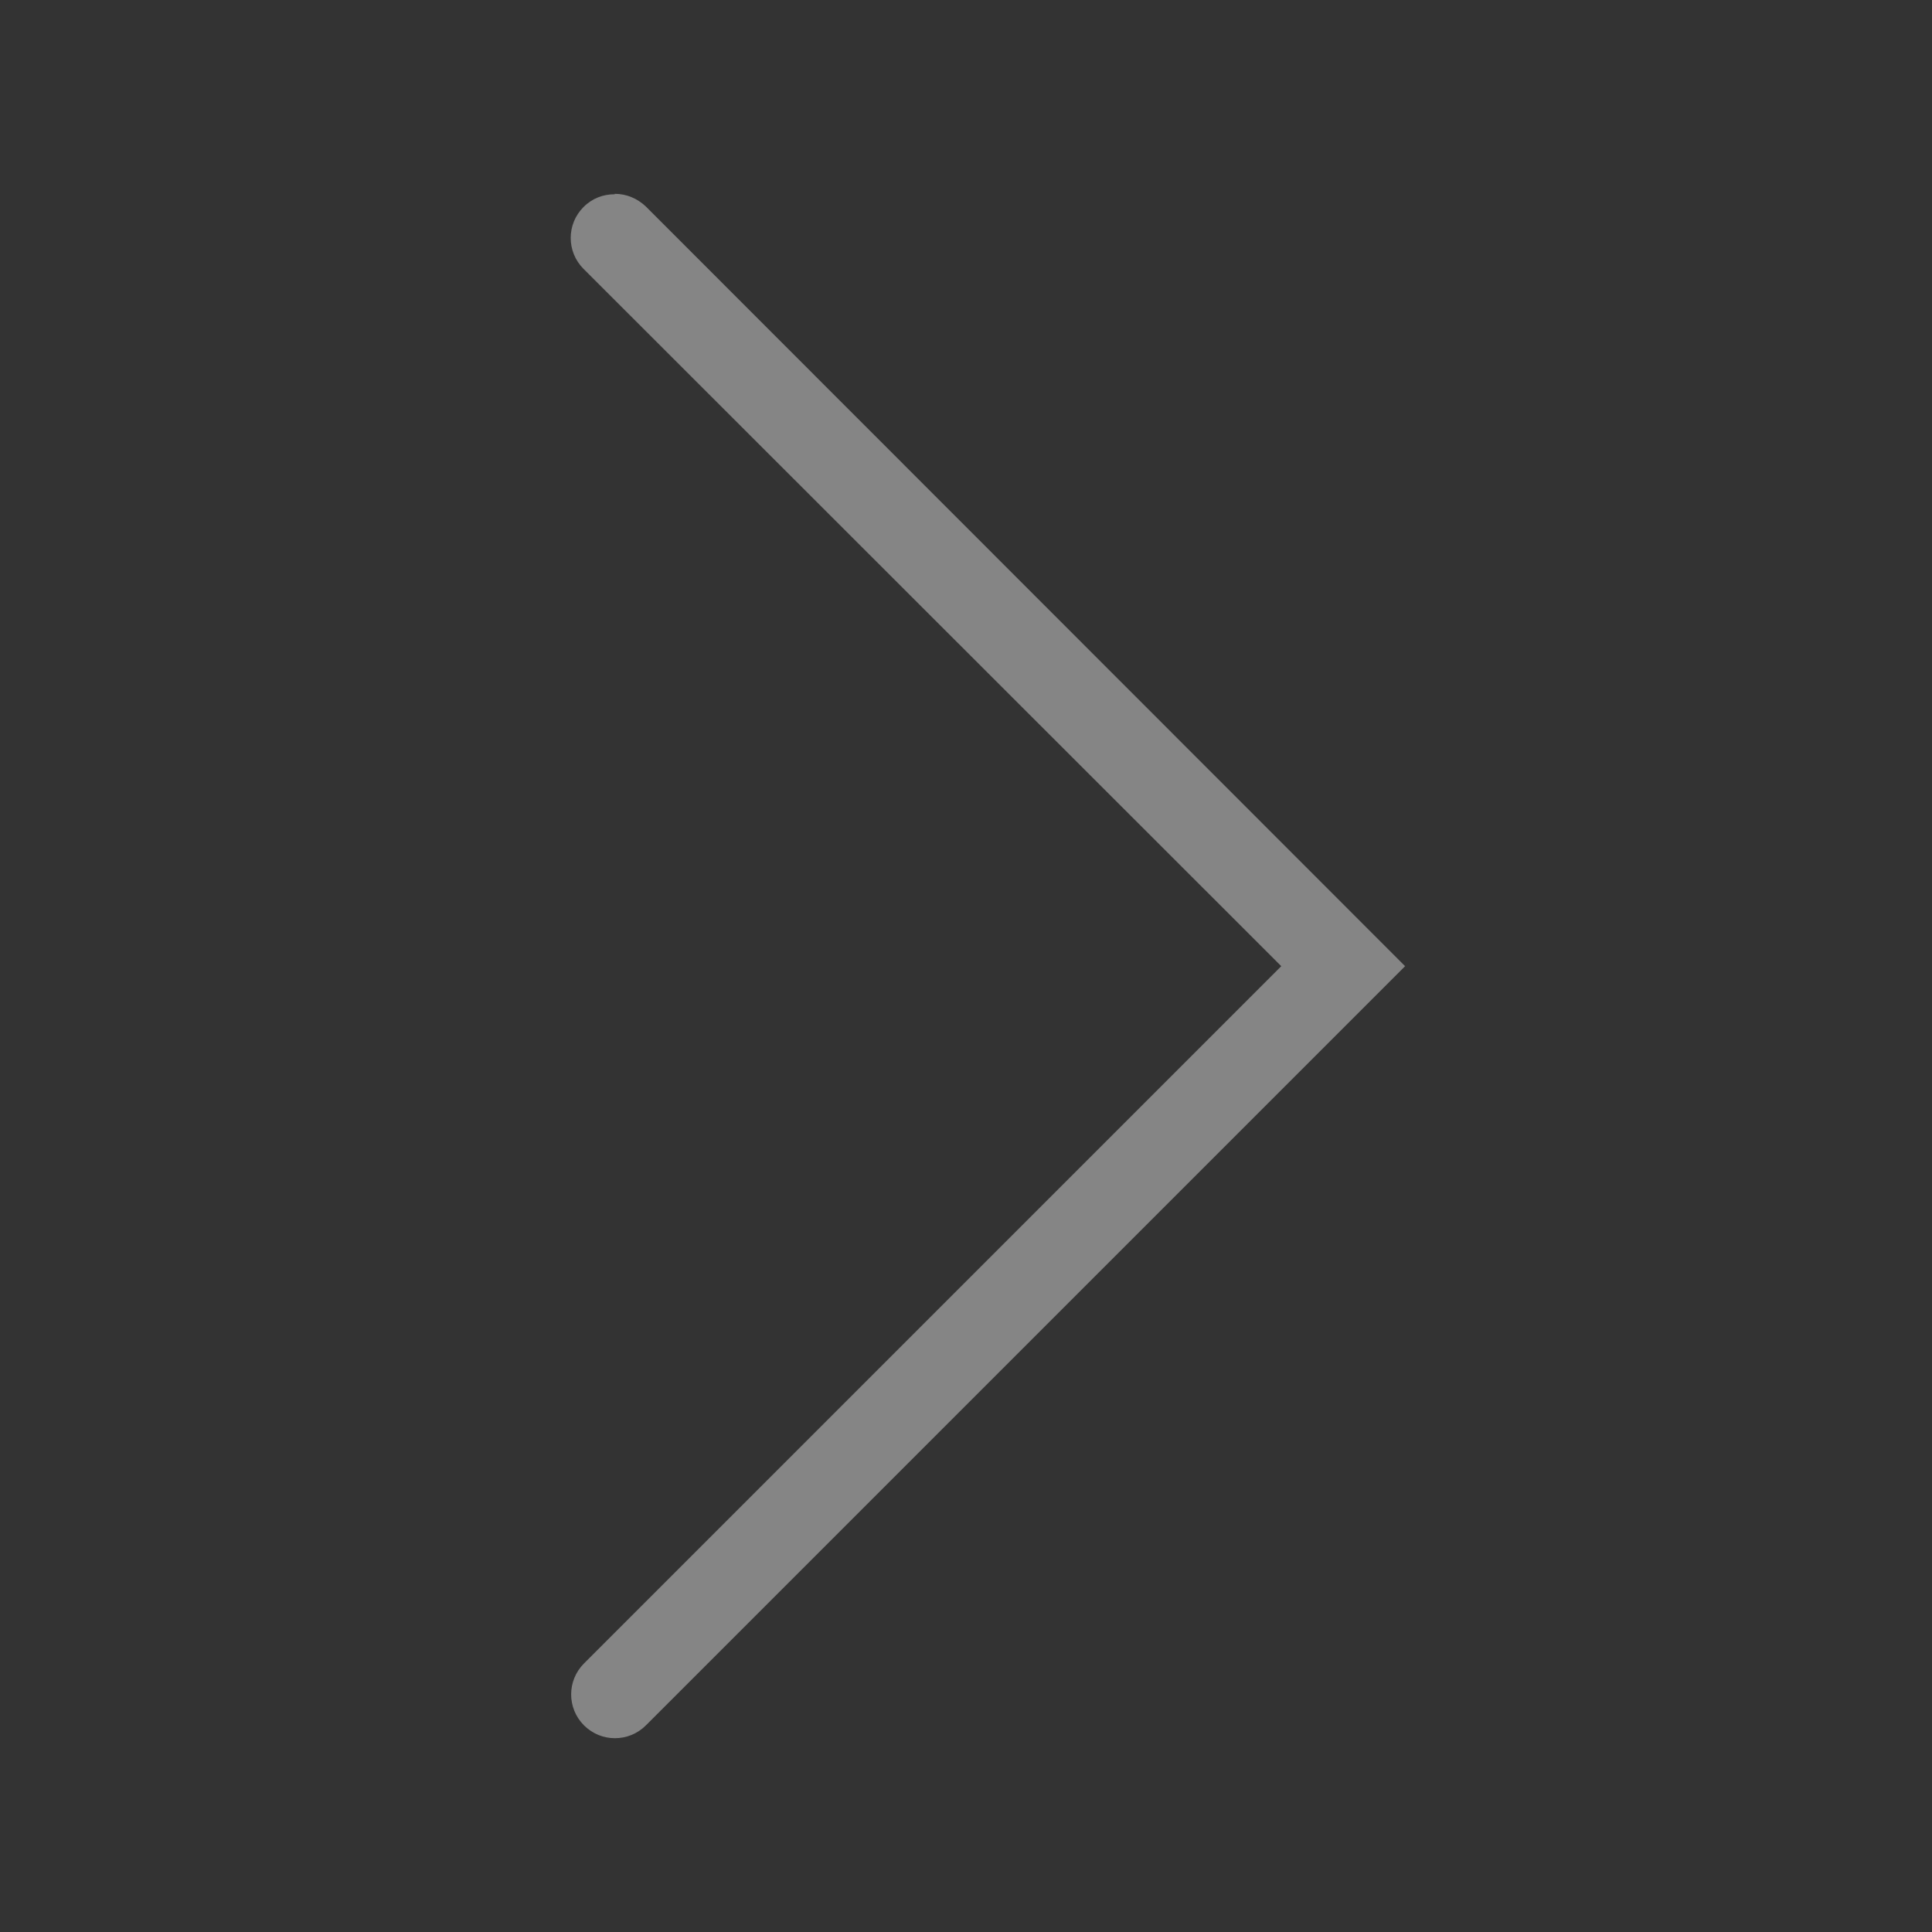 <svg width="44" height="44" viewBox="0 0 44 44" fill="none" xmlns="http://www.w3.org/2000/svg">
<rect x="0" y="0" width="44" height="44" fill="#333333" stroke="none"/>
<g opacity="0.4">
<path d="M14 4.414C14.26 4.414 14.51 4.514 14.71 4.704L32 22.004L14.71 39.294C14.32 39.684 13.69 39.684 13.3 39.294C12.91 38.904 12.91 38.274 13.3 37.884L29.18 22.004L13.29 6.124C12.9 5.734 12.9 5.104 13.29 4.714C13.49 4.514 13.74 4.424 14 4.424V4.414Z" fill="white"/>
</g>
</svg>
